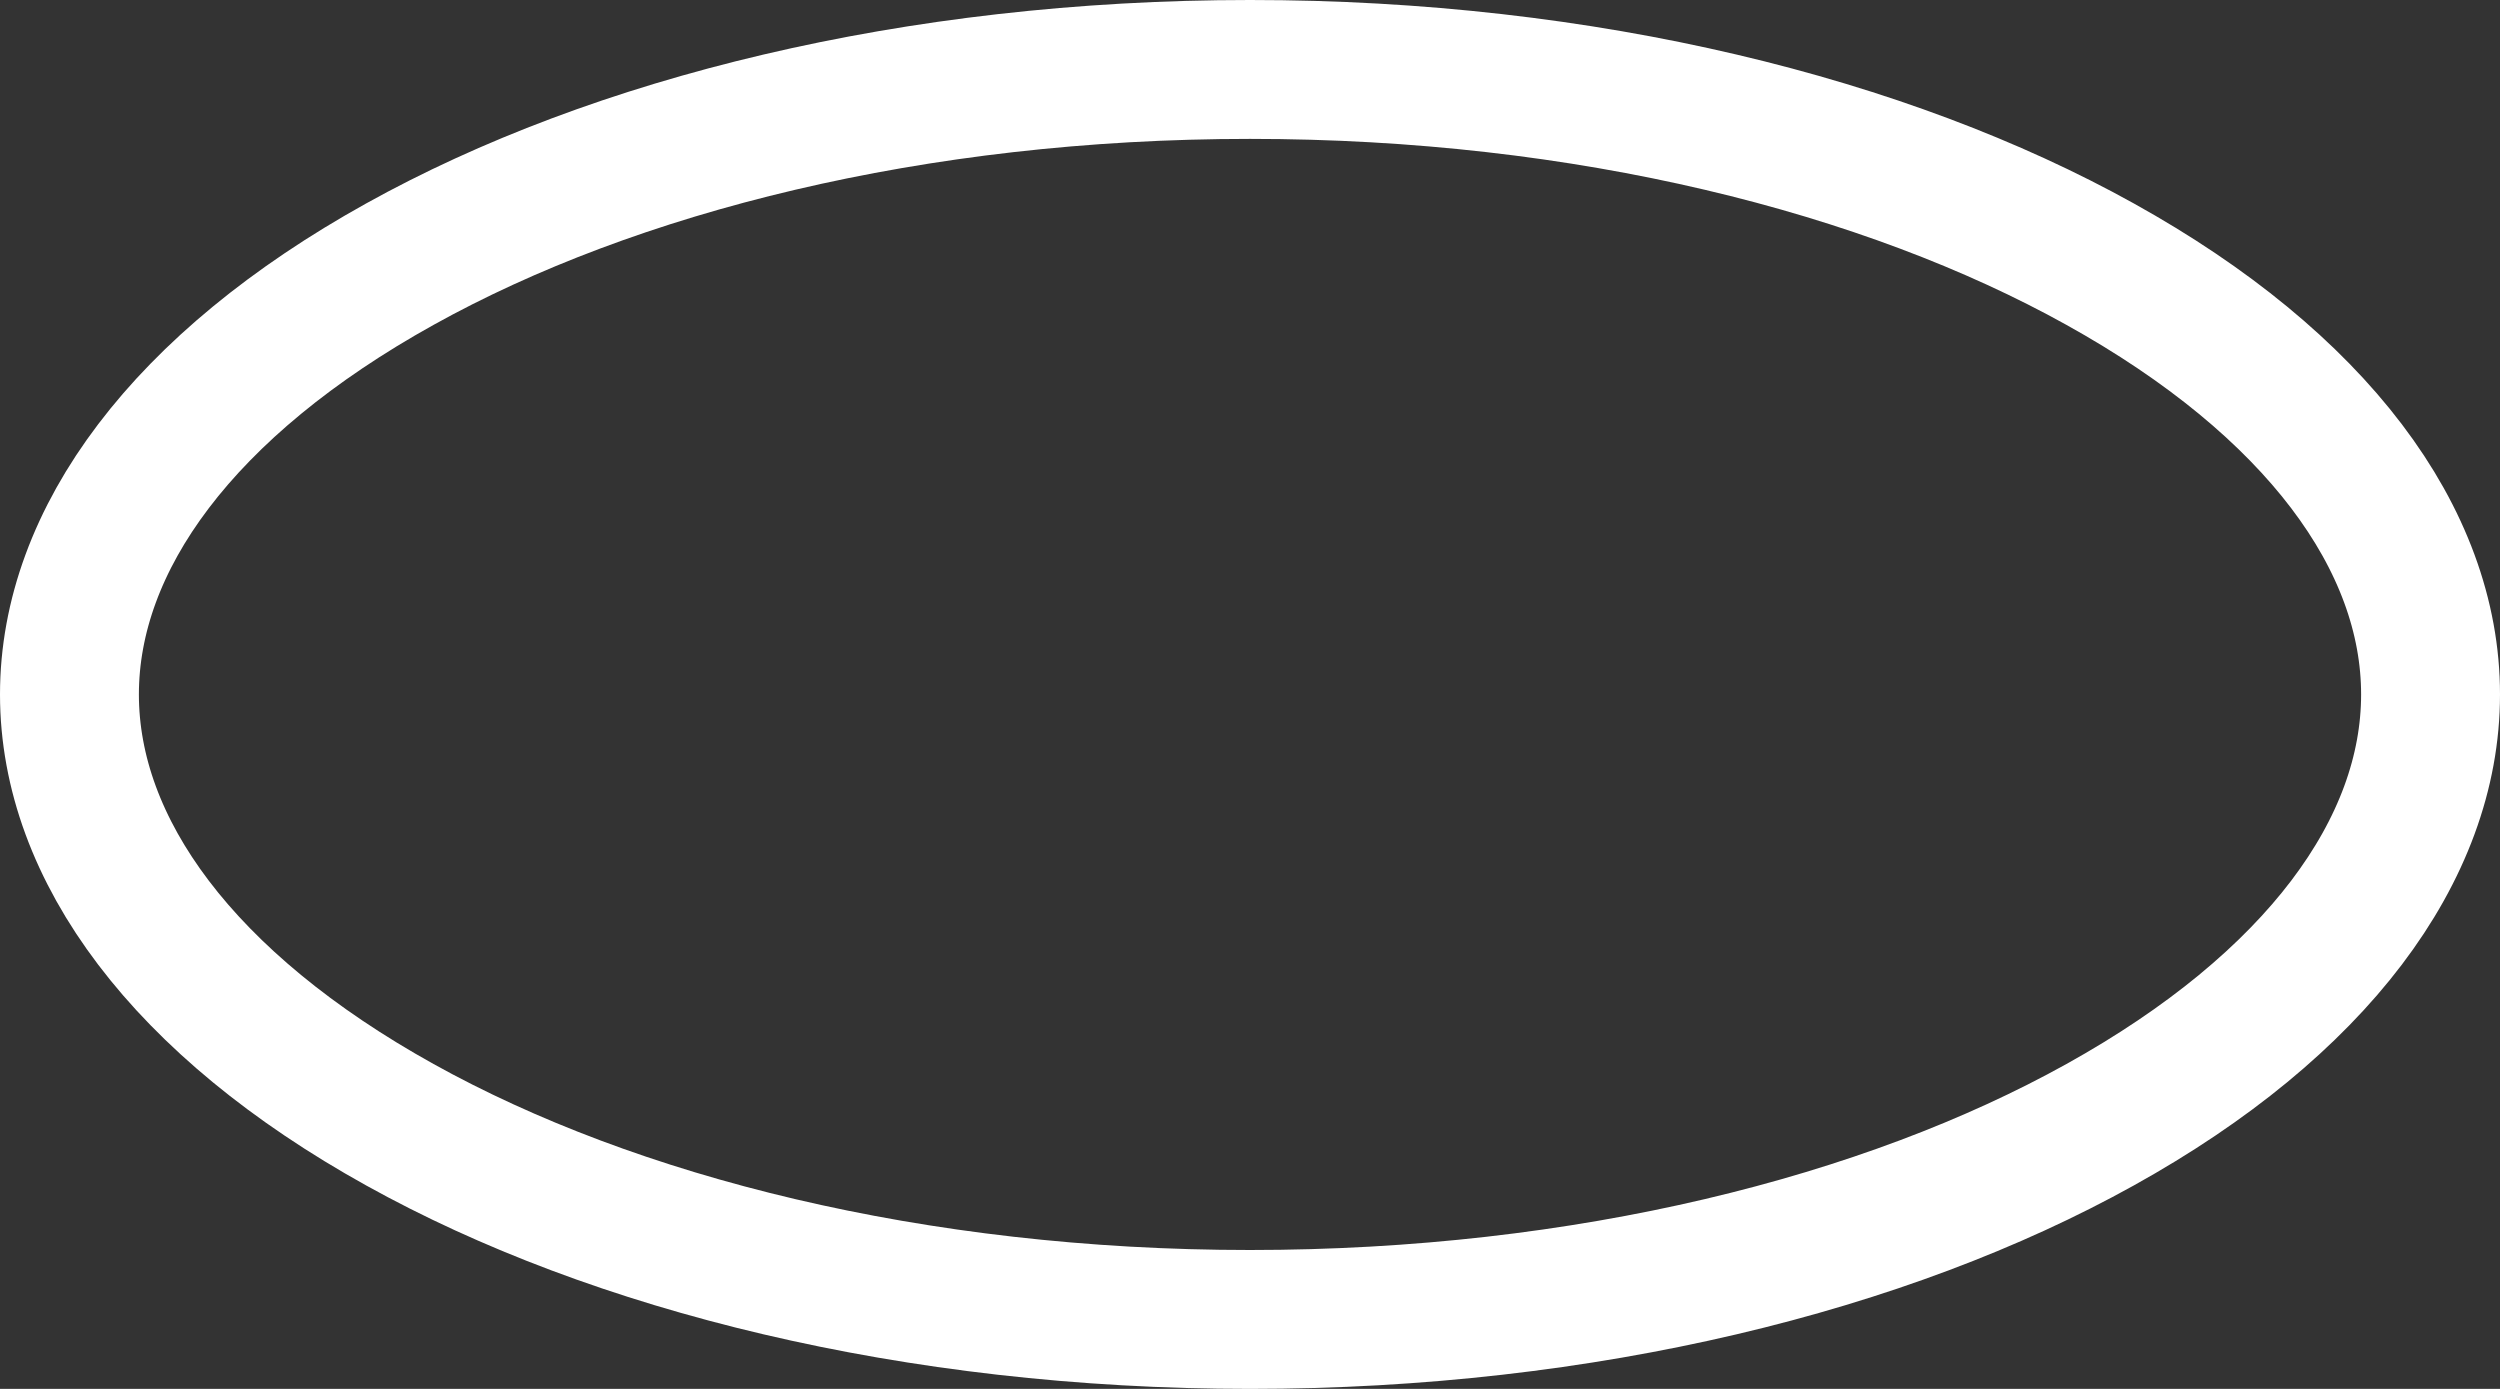 <svg width="18" height="10" viewBox="0 0 18 10" fill="none" xmlns="http://www.w3.org/2000/svg">
<rect x="0" y="0" width="18" height="10" fill="#333333" stroke="none"/>
<path d="M17.5 5C17.5 6.117 16.679 7.233 15.121 8.098C13.58 8.955 11.417 9.5 9 9.5C6.583 9.5 4.42 8.955 2.879 8.098C1.321 7.233 0.5 6.117 0.5 5C0.5 3.883 1.321 2.767 2.879 1.902C4.42 1.045 6.583 0.5 9 0.5C11.417 0.5 13.58 1.045 15.121 1.902C16.679 2.767 17.5 3.883 17.5 5Z" stroke="white"/>
</svg>
